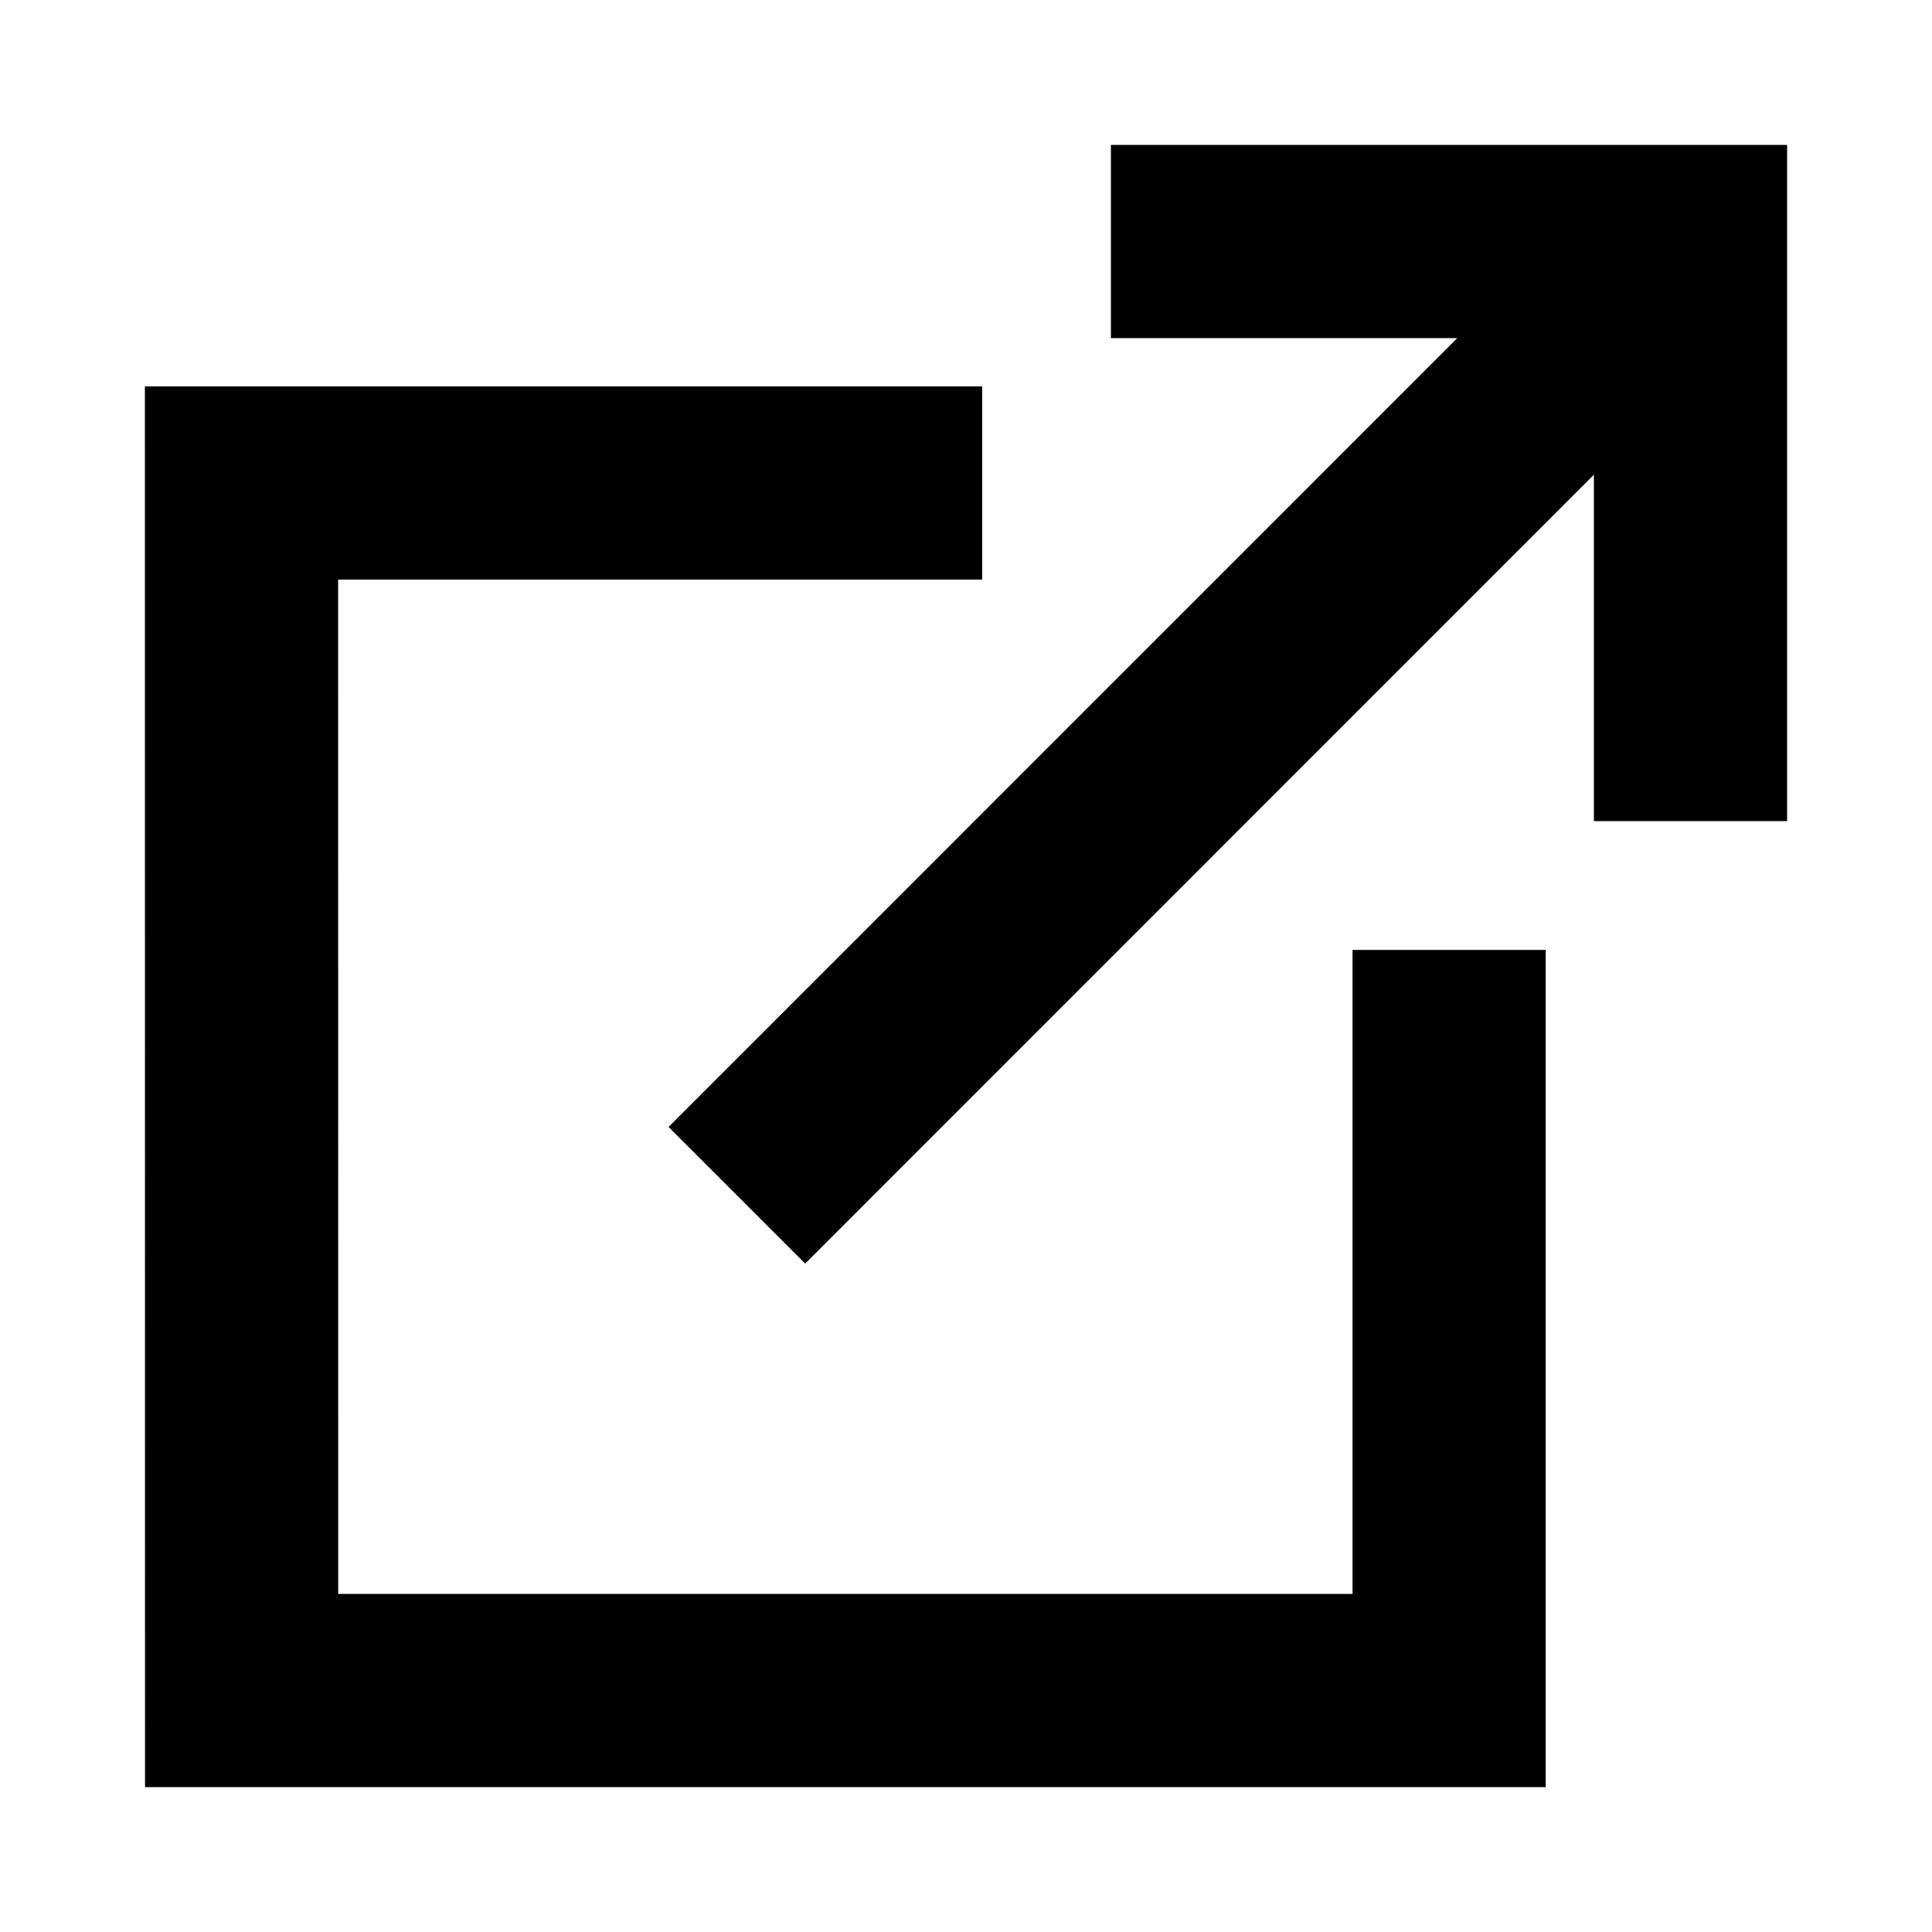 <svg xmlns="http://www.w3.org/2000/svg" width="16" height="16" fill="none"><path stroke="currentColor" stroke-linecap="square" stroke-width="1.6" d="M12.001 8.667V14h-10L2 4h5.334M10 2h4v4M6.668 9.333l6.787-6.788"/></svg>

